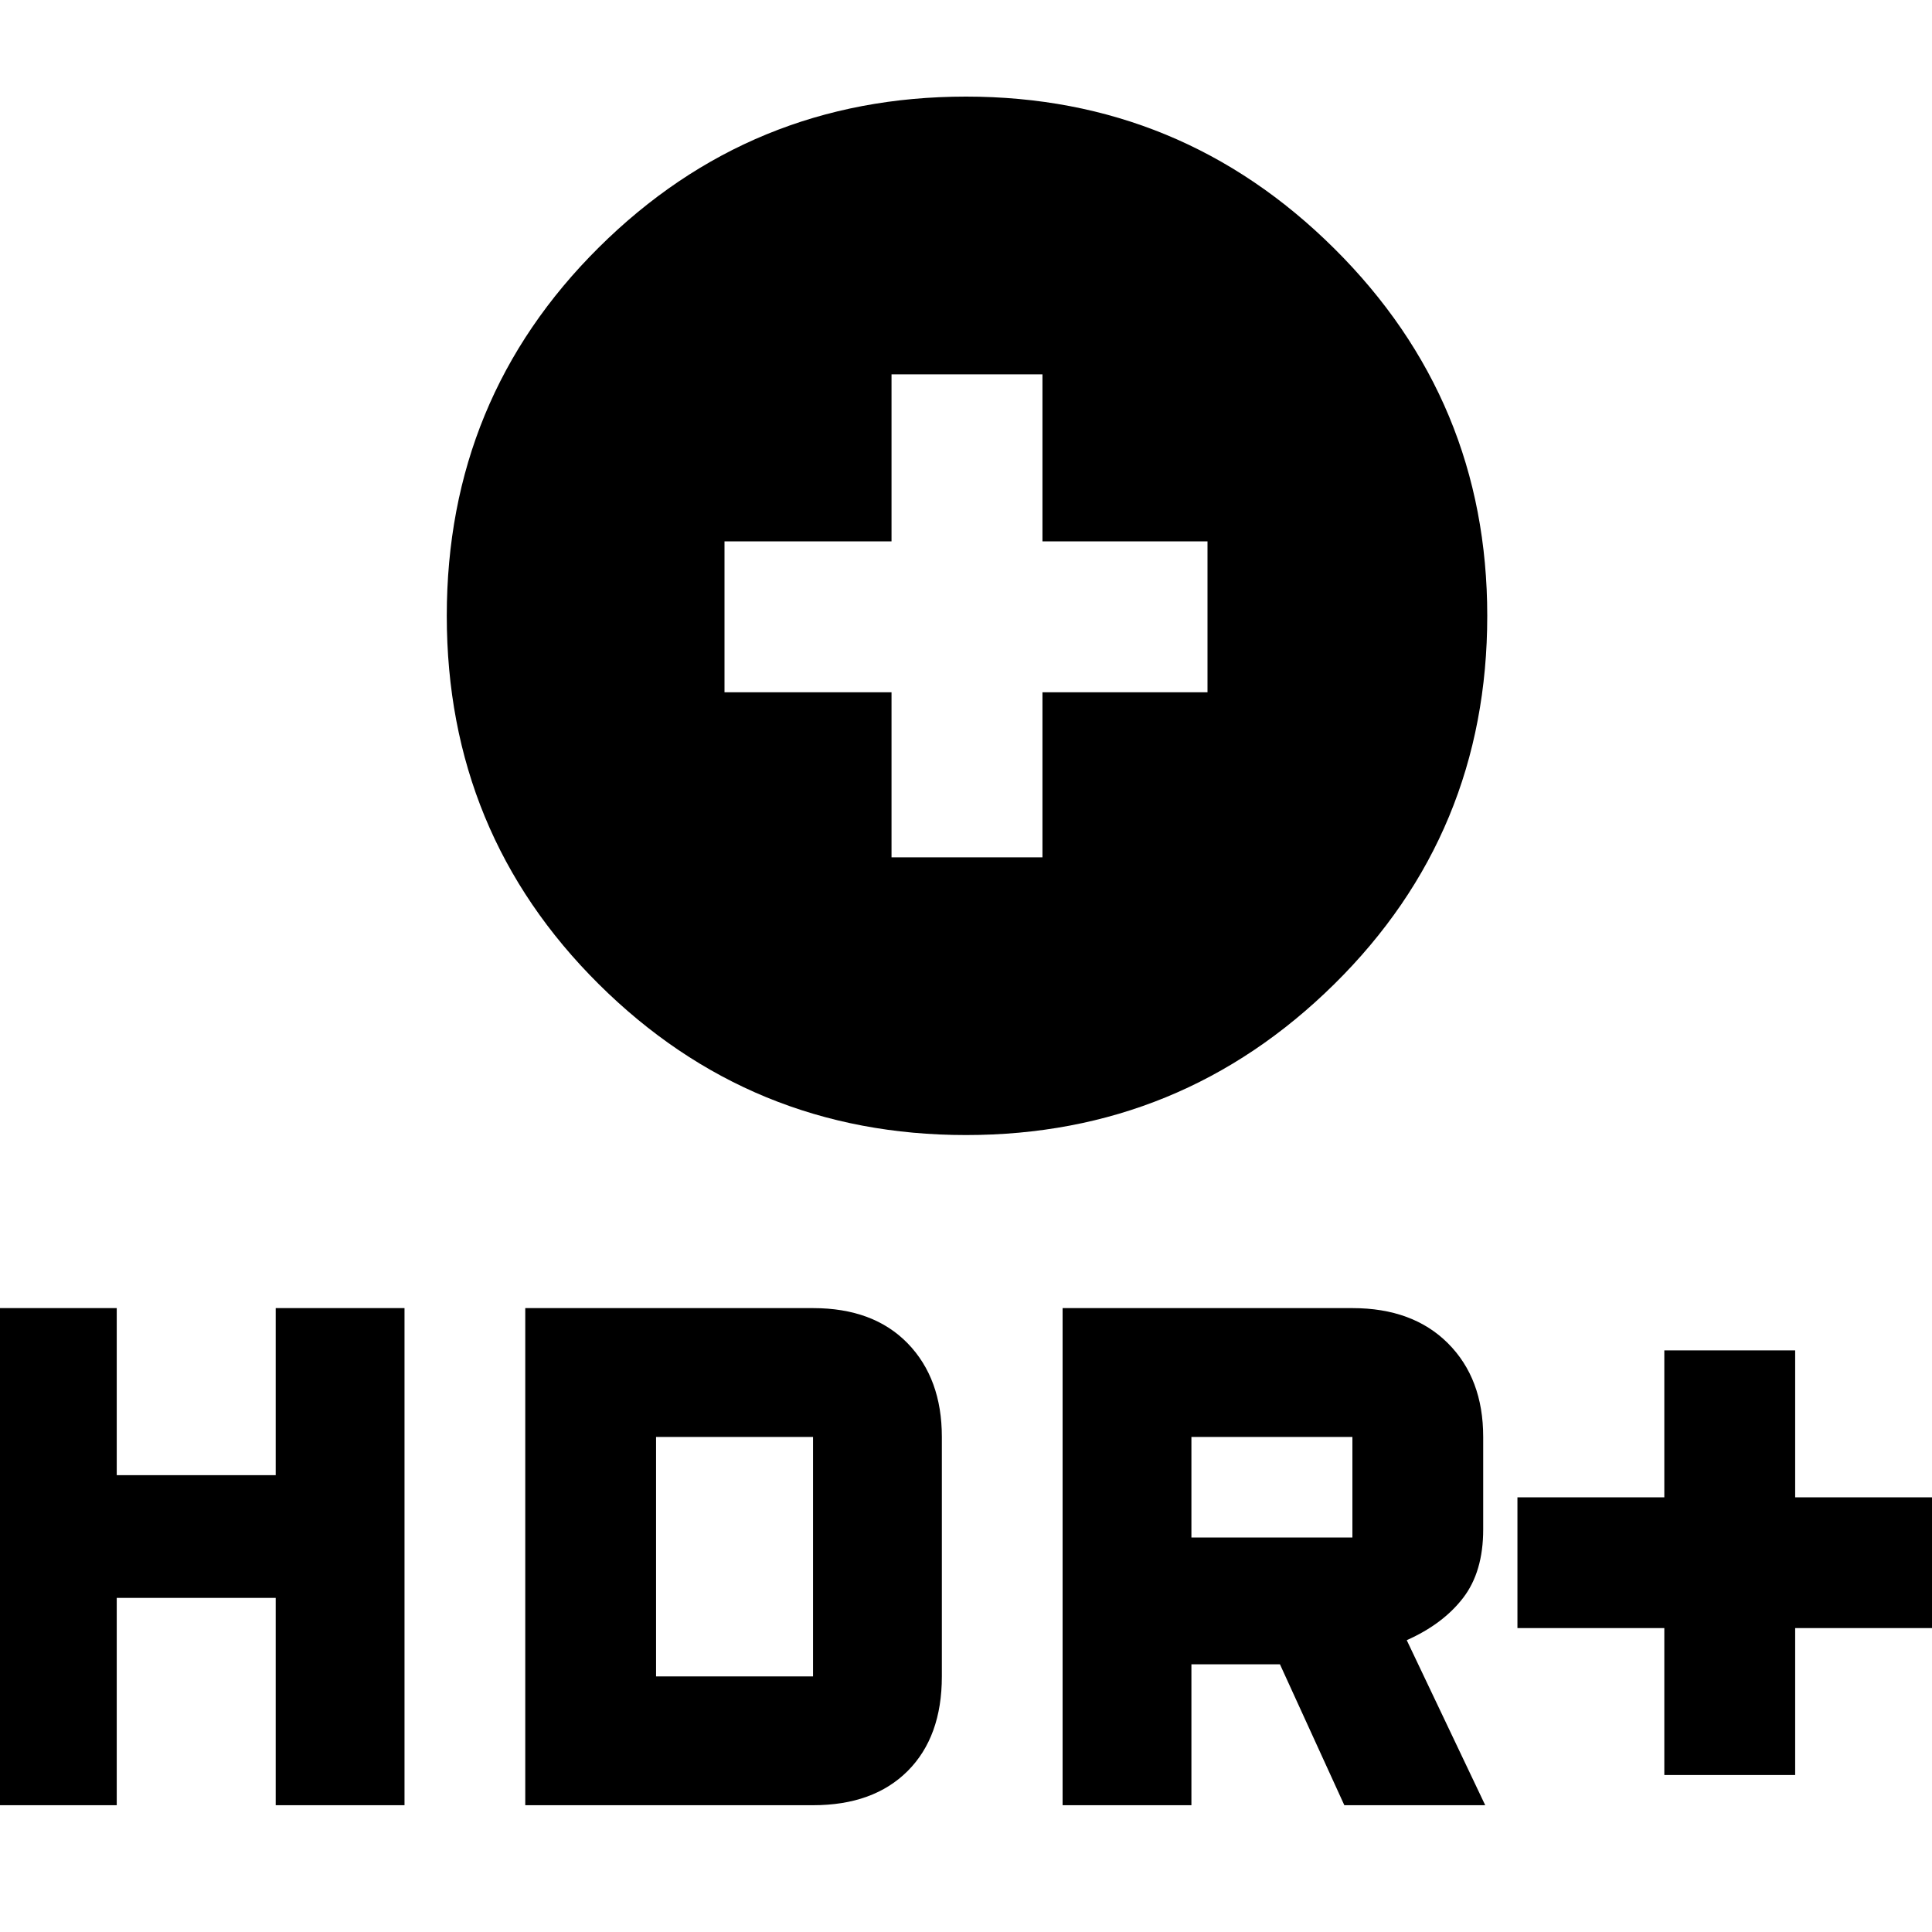 <svg xmlns="http://www.w3.org/2000/svg" height="40" width="40"><path d="M20 23.5Q15.542 23.5 12.396 20.375Q9.25 17.25 9.25 12.75Q9.25 8.25 12.396 5.125Q15.542 2 20 2Q24.458 2 27.625 5.146Q30.792 8.292 30.792 12.75Q30.792 17.25 27.625 20.375Q24.458 23.5 20 23.5ZM18.458 17.75H21.583V14.333H25V11.208H21.583V7.75H18.458V11.208H15V14.333H18.458ZM34.458 36.75V33.708H31.417V31H34.458V27.958H37.167V31H40.25V33.708H37.167V36.75ZM22 37.375V27.083H28Q29.25 27.083 29.979 27.812Q30.708 28.542 30.708 29.75V31.667Q30.708 32.542 30.292 33.083Q29.875 33.625 29.125 33.958L30.75 37.375H27.833L26.5 34.458H24.667V37.375ZM24.667 31.833H28Q28 31.833 28 31.833Q28 31.833 28 31.833V29.75Q28 29.75 28 29.75Q28 29.75 28 29.75H24.667ZM-0.25 37.375V27.083H2.417V30.542H5.708V27.083H8.375V37.375H5.708V33.083H2.417V37.375ZM10.875 37.375V27.083H16.833Q18.083 27.083 18.792 27.812Q19.5 28.542 19.5 29.75V34.708Q19.5 35.958 18.792 36.667Q18.083 37.375 16.833 37.375ZM13.583 34.708H16.833Q16.833 34.708 16.833 34.708Q16.833 34.708 16.833 34.708V29.75Q16.833 29.75 16.833 29.75Q16.833 29.75 16.833 29.75H13.583Z"/></svg>